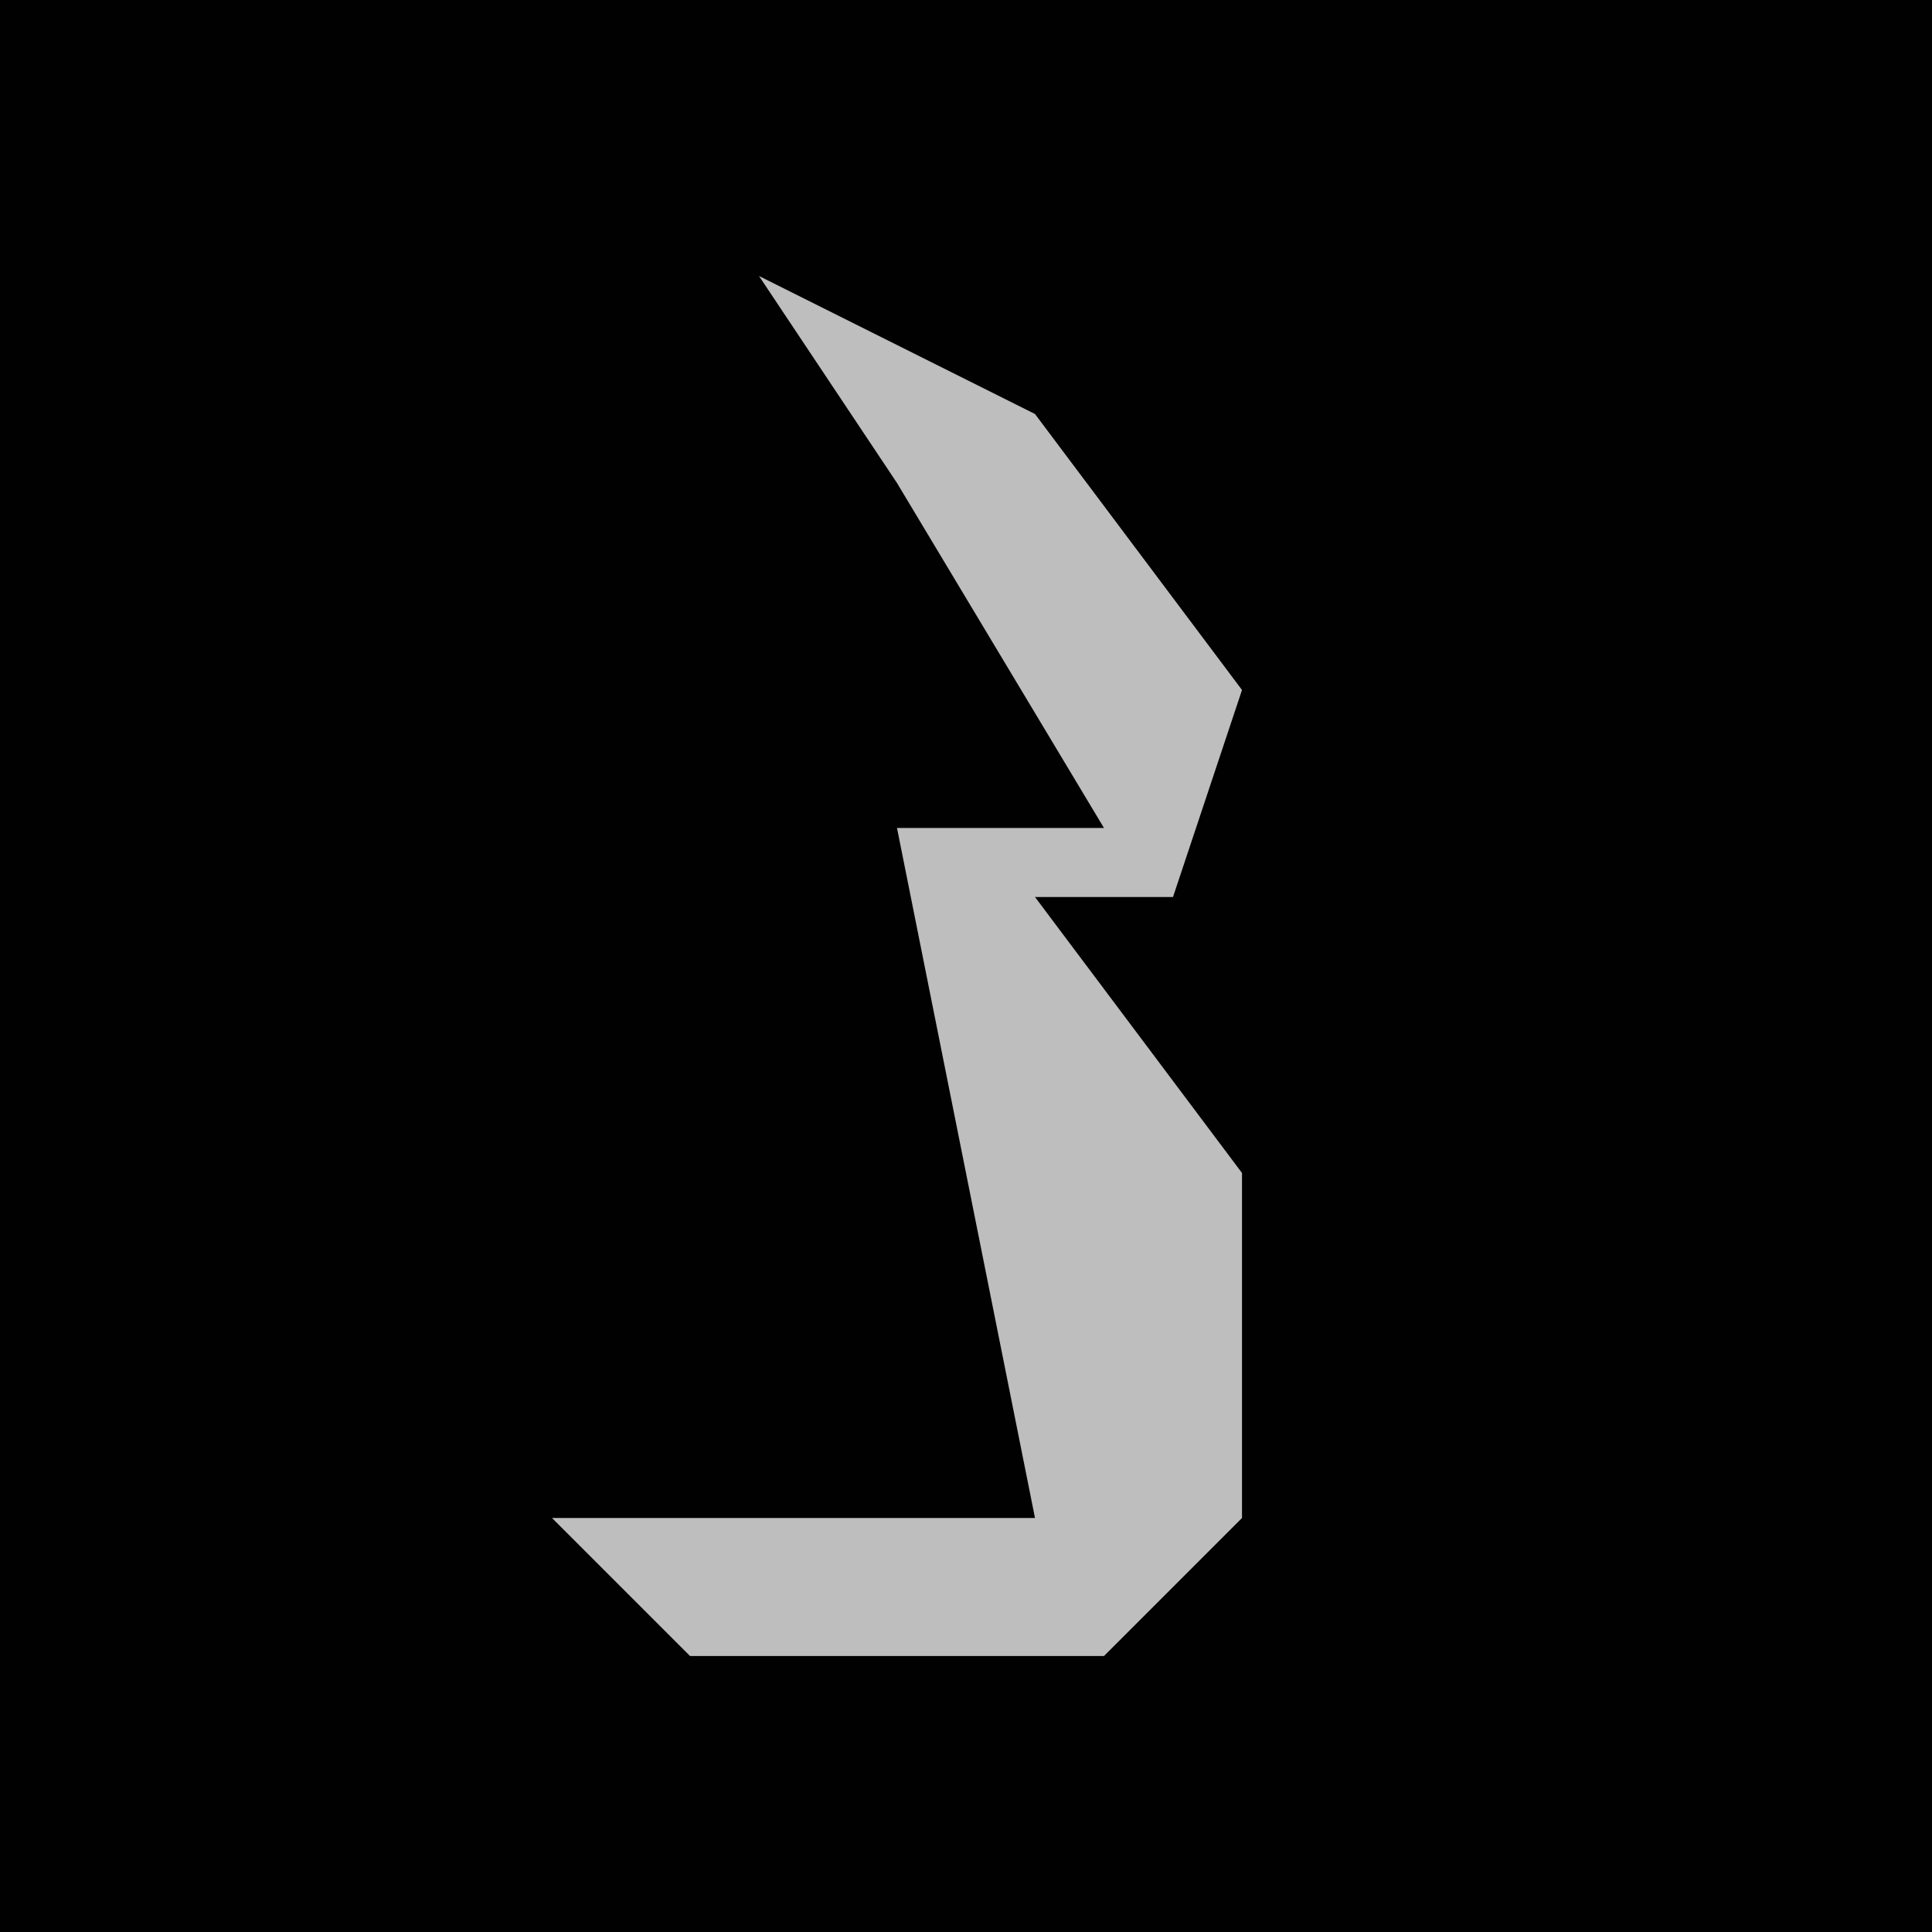 <?xml version="1.0" encoding="UTF-8"?>
<svg version="1.1" xmlns="http://www.w3.org/2000/svg" width="28" height="28">
<path d="M0,0 L28,0 L28,28 L0,28 Z " fill="#010101" transform="translate(0,0)"/>
<path d="M0,0 L4,2 L7,6 L6,9 L4,9 L7,13 L7,18 L5,20 L-1,20 L-3,18 L4,18 L3,13 L2,8 L5,8 L2,3 Z " fill="#BEBEBE" transform="translate(11,4)"/>
</svg>
